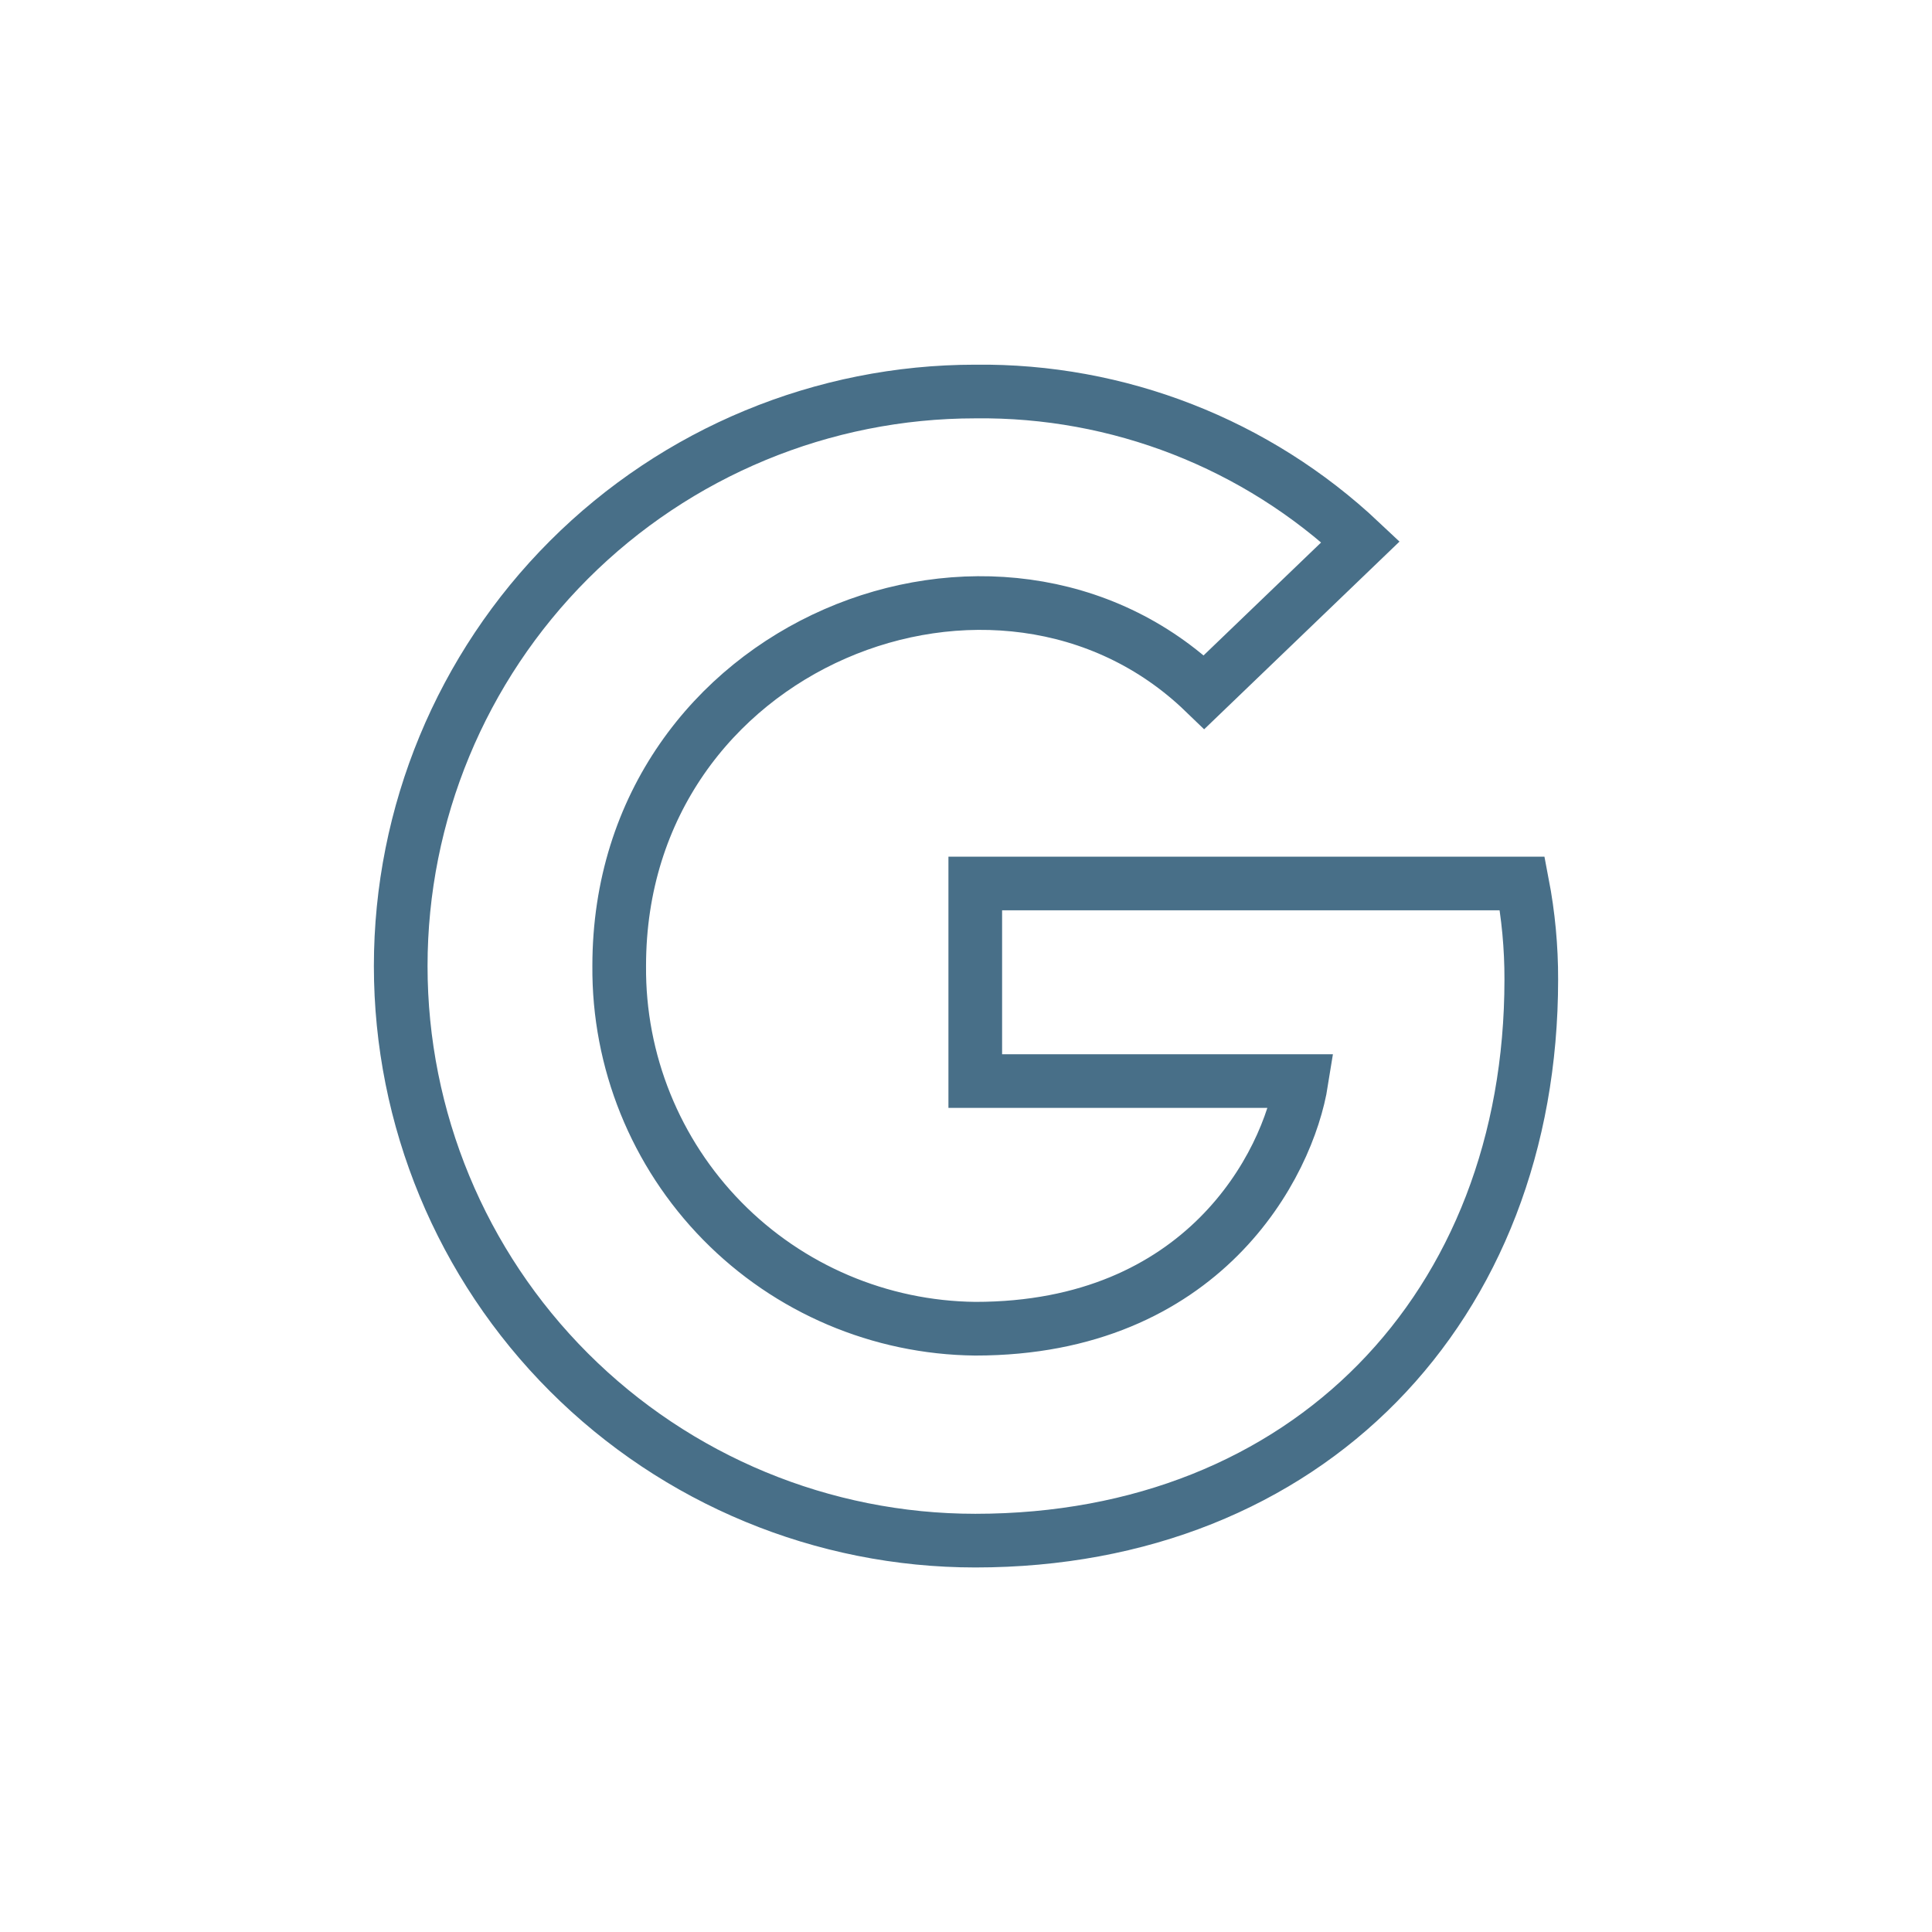 <svg width="54" height="54" viewBox="0 0 54 54" fill="none" xmlns="http://www.w3.org/2000/svg">
<path d="M42.8 27.378C42.8 36.541 36.525 43.061 27.259 43.061C23 43.061 18.915 41.369 15.903 38.357C12.892 35.346 11.2 31.261 11.2 27.002C11.2 22.743 12.892 18.658 15.903 15.647C18.915 12.635 23 10.943 27.259 10.943C31.257 10.896 35.117 12.402 38.028 15.143L33.657 19.343C27.939 13.826 17.307 17.97 17.307 26.997C17.285 29.661 18.321 32.224 20.187 34.126C22.052 36.027 24.596 37.11 27.26 37.138C33.619 37.138 36.002 32.579 36.377 30.216H27.259V24.694H42.548C42.718 25.579 42.802 26.477 42.8 27.378V27.378Z" stroke="#486F88" stroke-width="1.5"/>
</svg>
